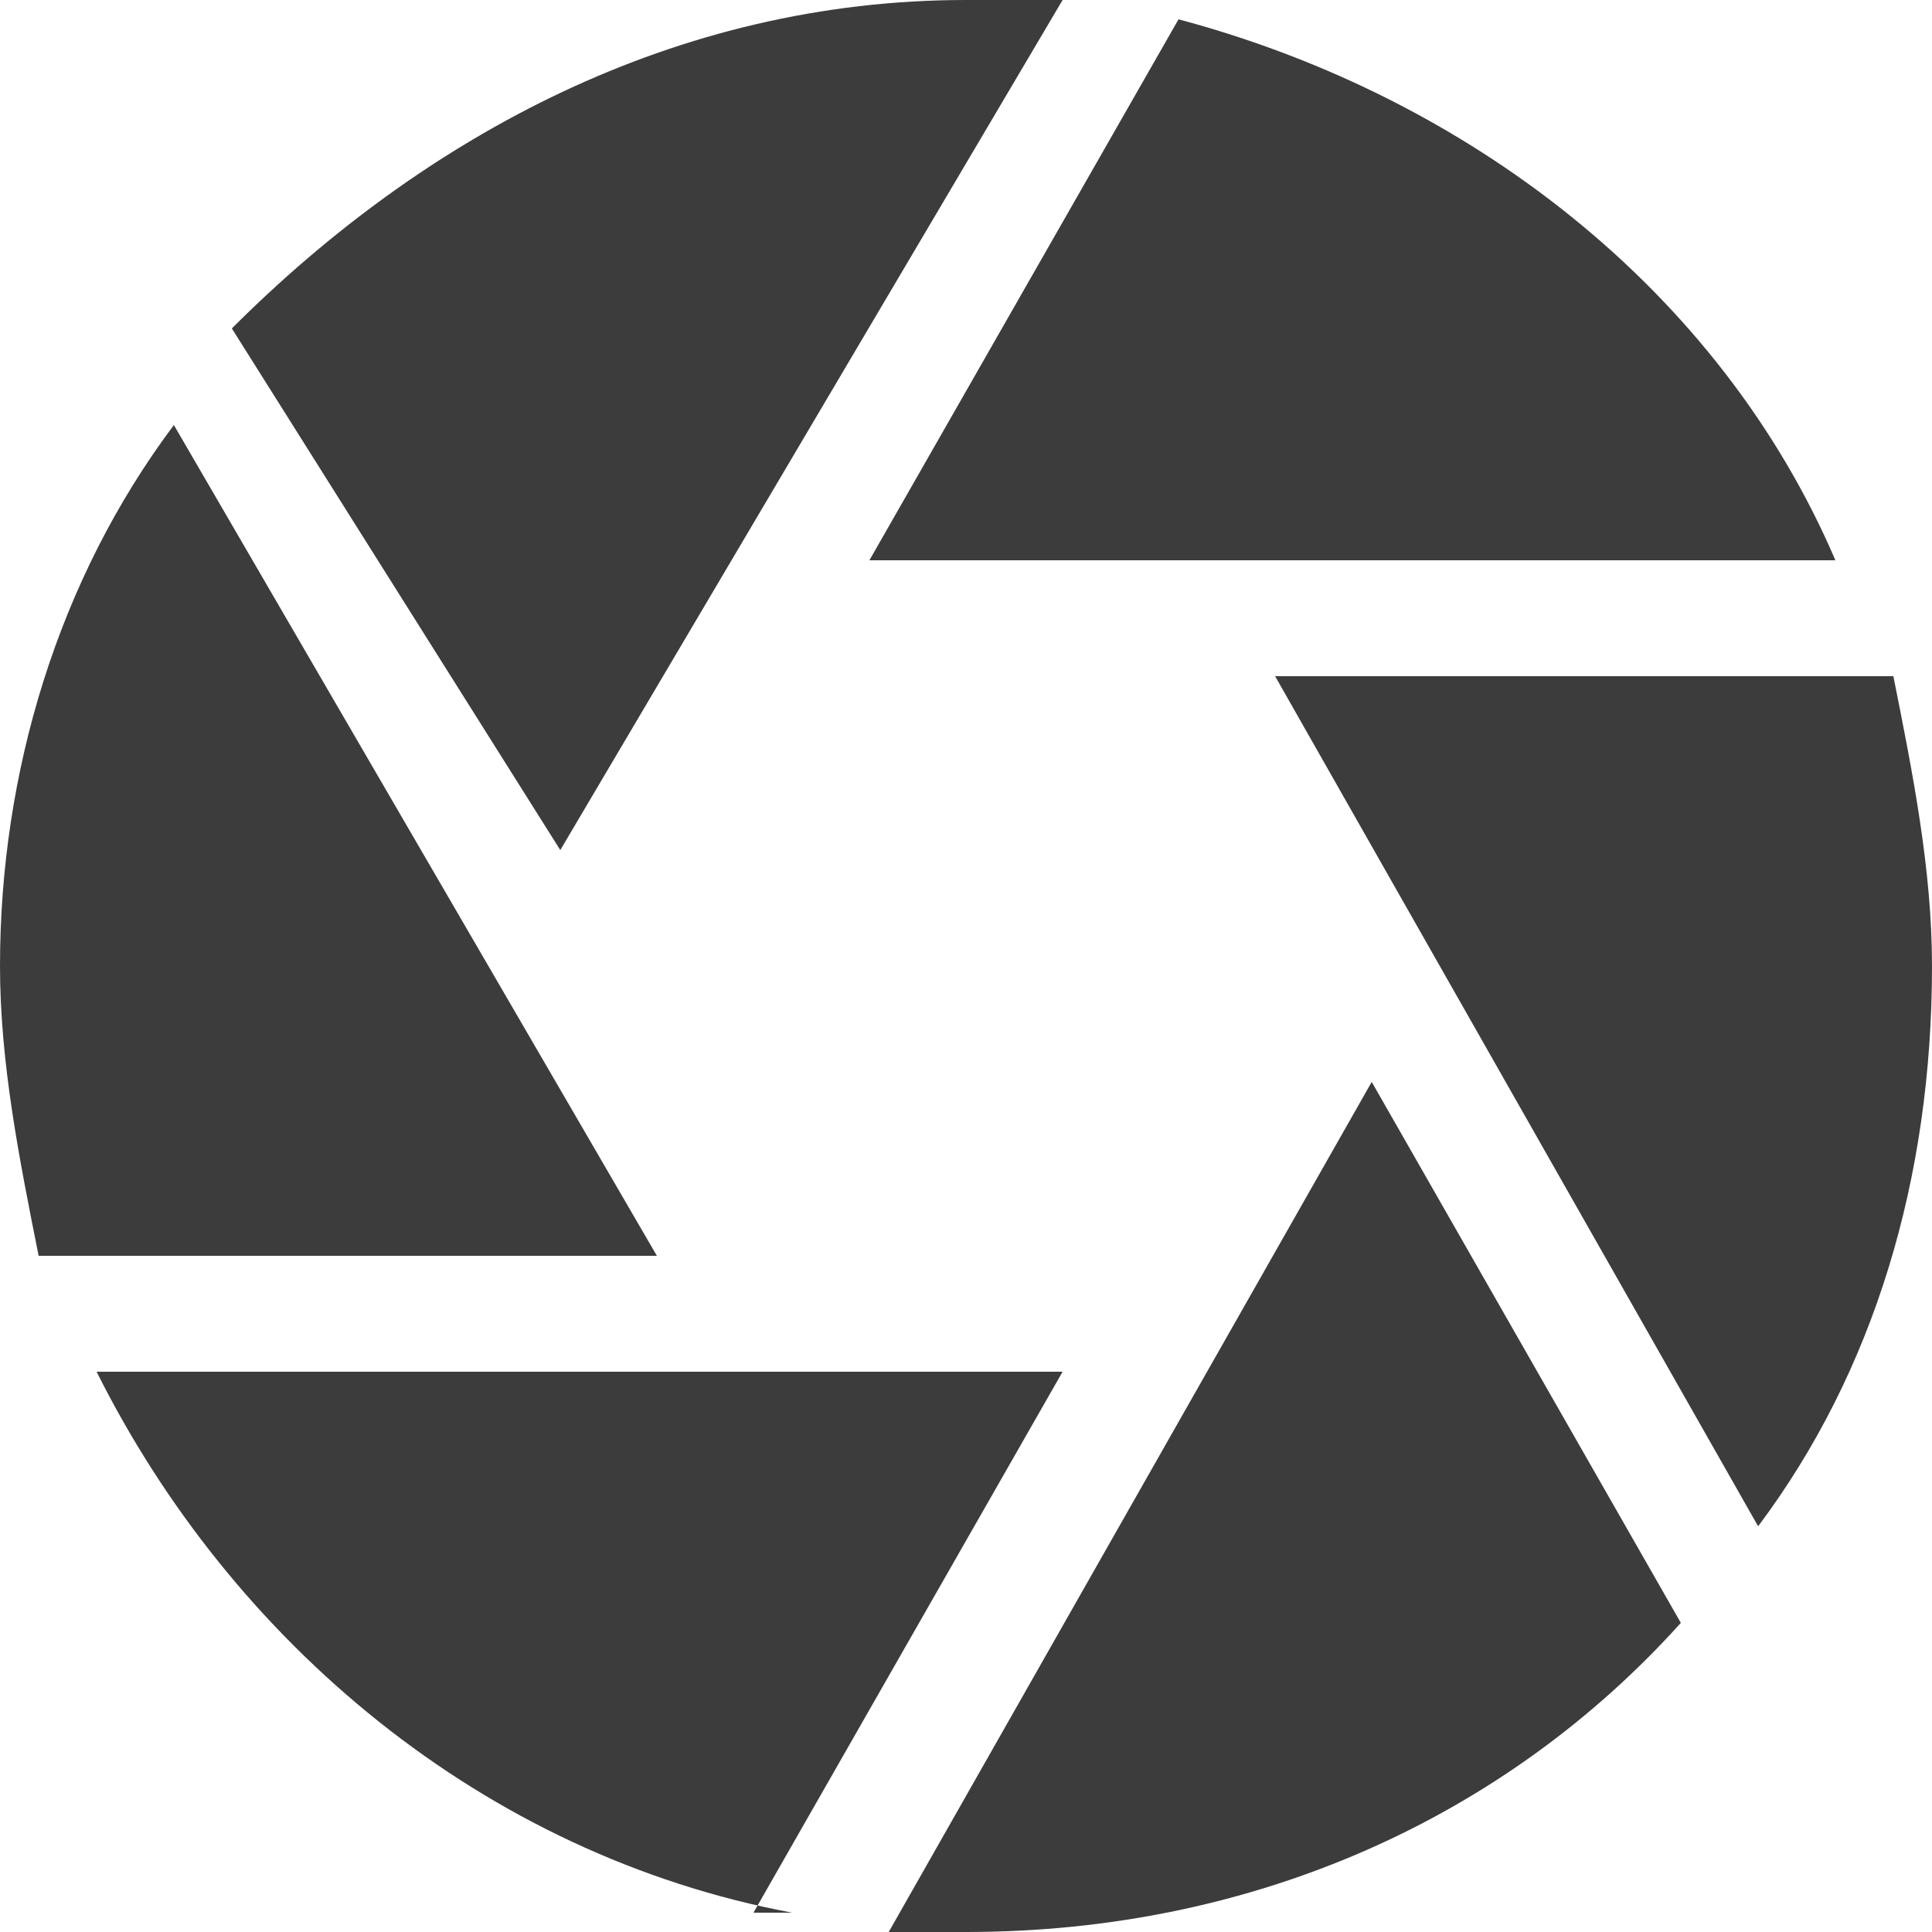<?xml version="1.0" encoding="utf-8"?>
<!-- Generator: Adobe Illustrator 18.0.0, SVG Export Plug-In . SVG Version: 6.00 Build 0)  -->
<!DOCTYPE svg PUBLIC "-//W3C//DTD SVG 1.1//EN" "http://www.w3.org/Graphics/SVG/1.1/DTD/svg11.dtd">
<svg version="1.1" id="Layer_1" xmlns="http://www.w3.org/2000/svg" xmlns:xlink="http://www.w3.org/1999/xlink" x="0px" y="0px"
	 viewBox="0 0 10 10" enable-background="new 0 0 10 10" xml:space="preserve">
<g>
	<g>
		<g>
			<path fill="#3C3C3C" d="M3.4,6.5L0.9,2.2C0.3,3,0,4,0,5c0,0.5,0.1,1,0.2,1.5H3.4z"/>
			<path fill="#3C3C3C" d="M4.5,2.9h5C8.9,1.5,7.6,0.5,6.1,0.1L4.5,2.9z"/>
			<path fill="#3C3C3C" d="M2.9,4.4L5.5,0C5.3,0,5.2,0,5,0C3.5,0,2.2,0.7,1.2,1.7L2.9,4.4z"/>
			<path fill="#3C3C3C" d="M3.9,9.9l1.6-2.8H0.5c0.7,1.4,2,2.5,3.6,2.8L3.9,9.9z"/>
			<path fill="#3C3C3C" d="M6.6,3.5l2.5,4.4C9.7,7.1,10,6.1,10,5c0-0.5-0.1-1-0.2-1.5C9.8,3.5,6.6,3.5,6.6,3.5z"/>
			<path fill="#3C3C3C" d="M7.1,5.6L4.6,10c0.1,0,0.3,0,0.4,0c1.5,0,2.8-0.6,3.7-1.6L7.1,5.6z"/>
		</g>
	</g>
</g>
</svg>
